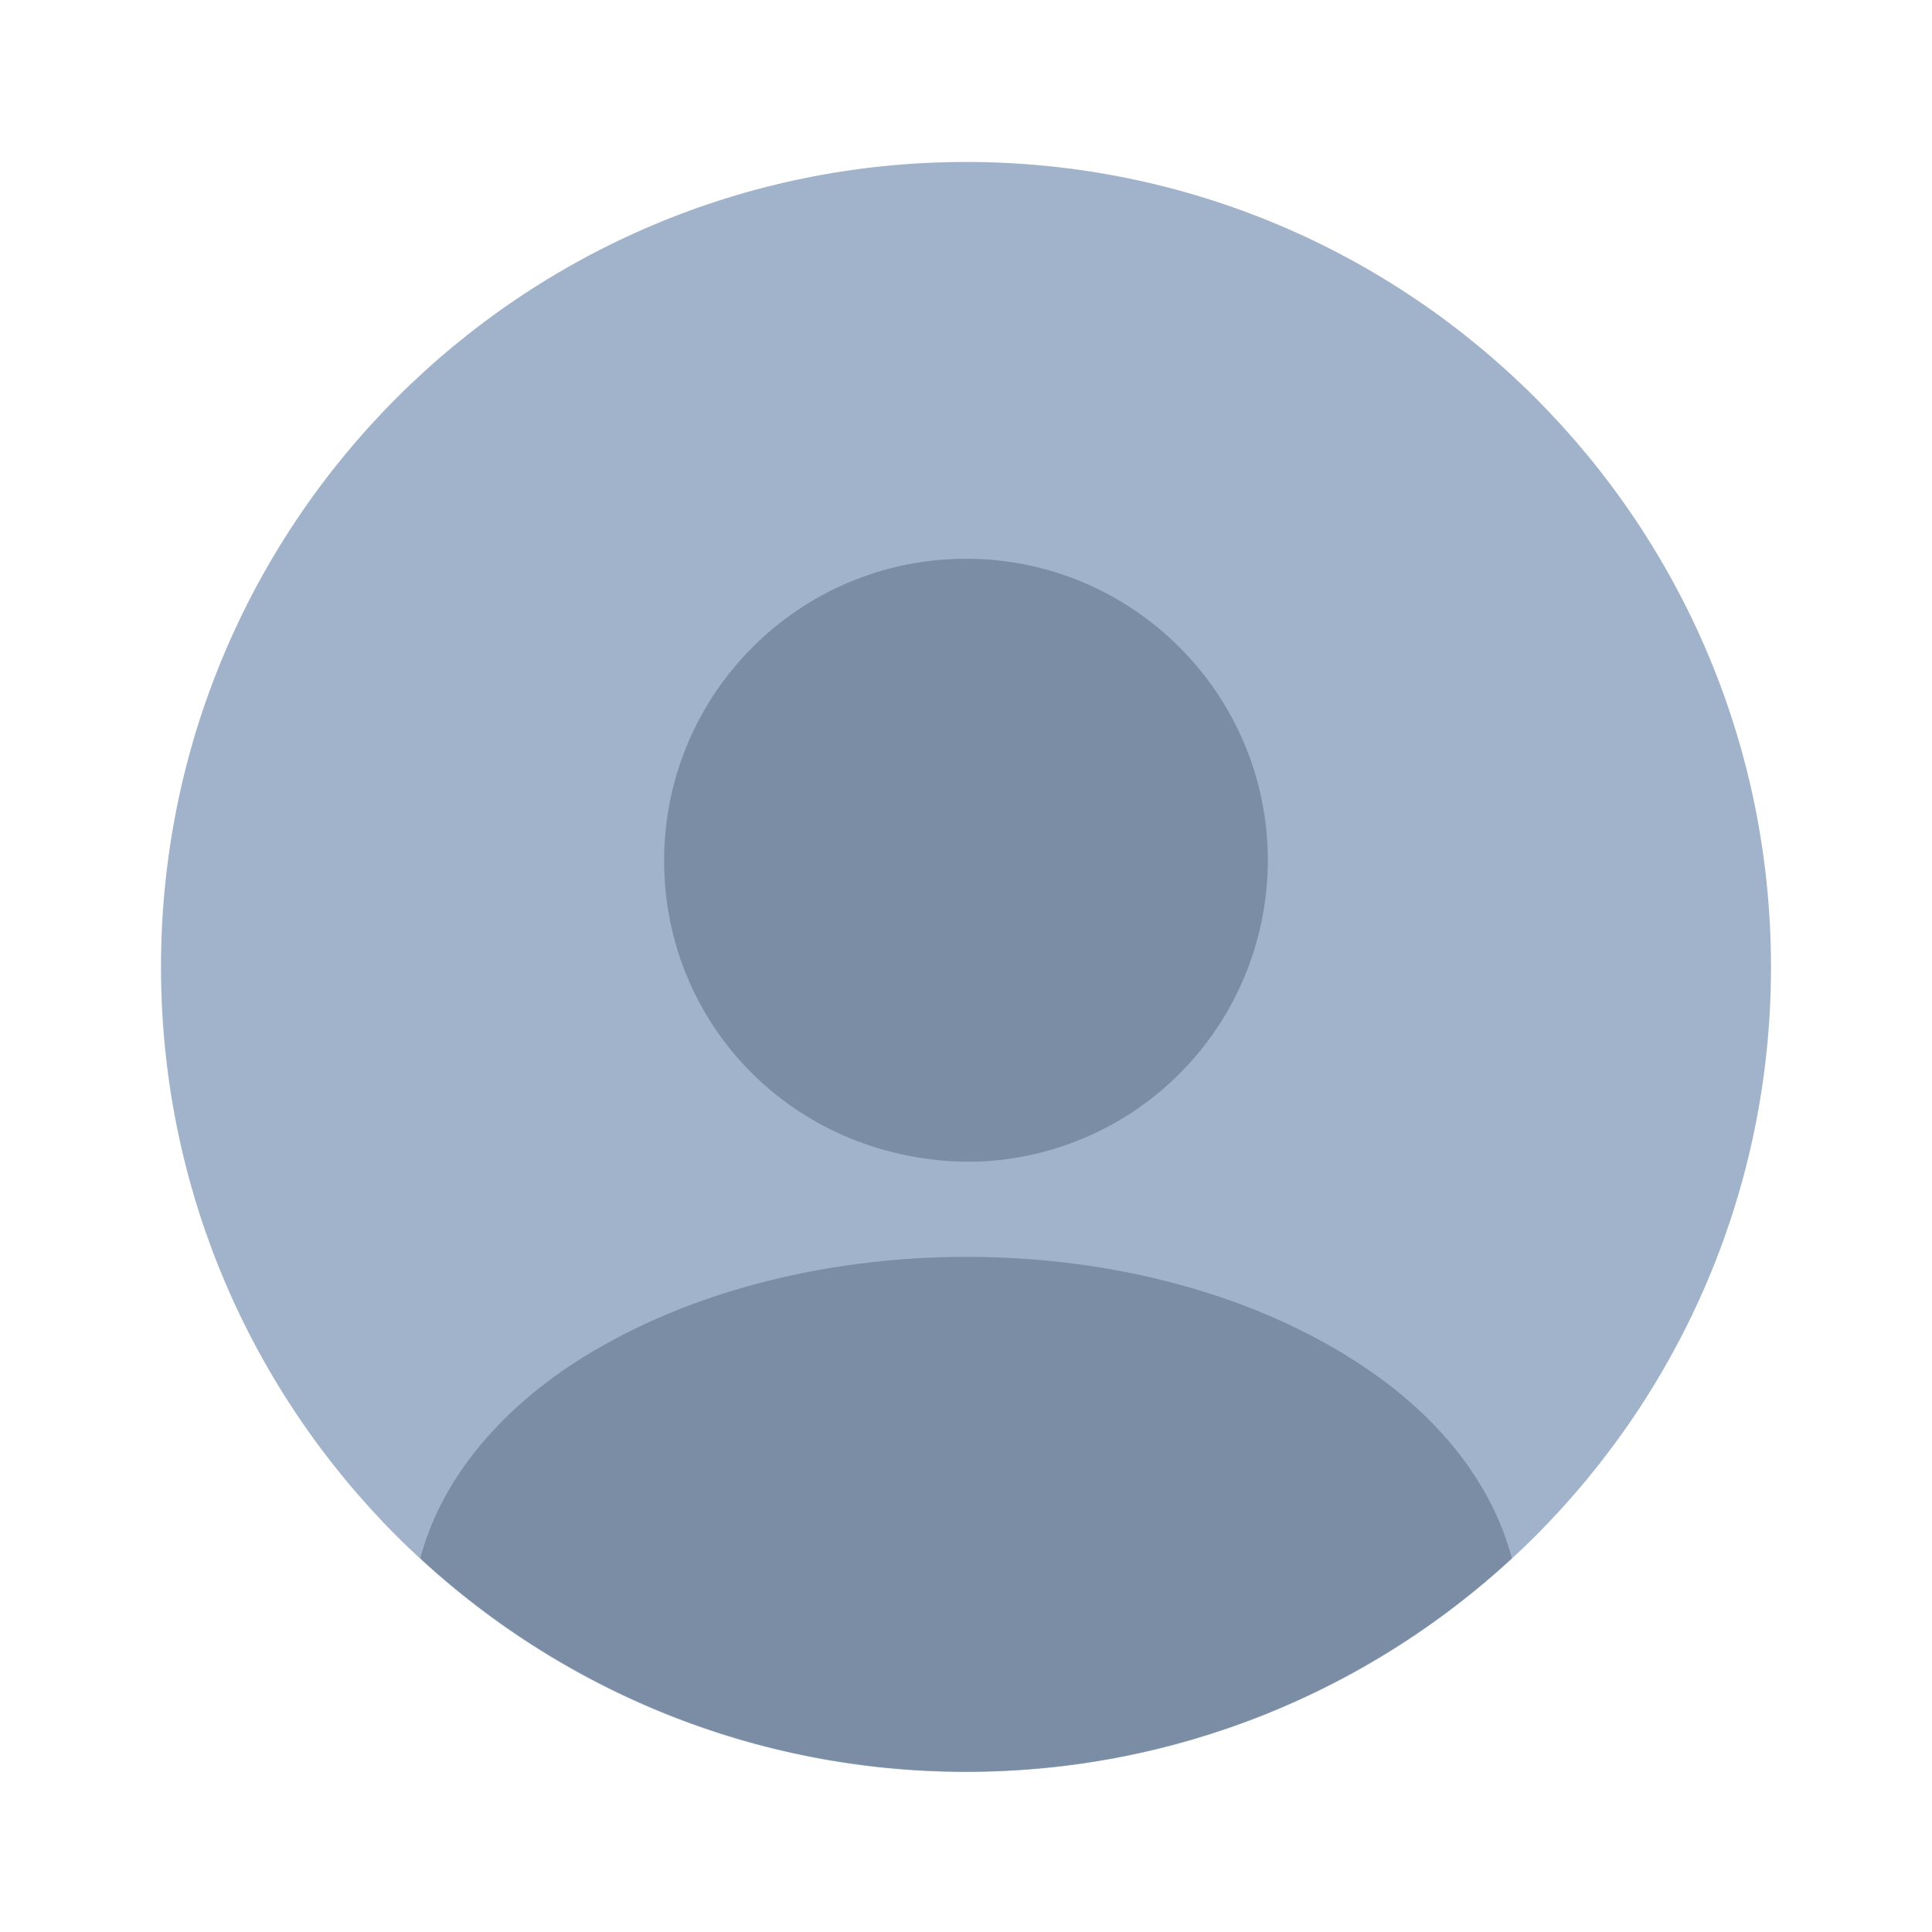 <svg width="24" height="24" viewBox="0 0 24 24" fill="none" xmlns="http://www.w3.org/2000/svg">
    <path d="M12 22.012C17.523 22.012 22 17.535 22 12.012C22 6.489 17.523 2.012 12 2.012C6.477 2.012 2 6.489 2 12.012C2 17.535 6.477 22.012 12 22.012Z"
          fill="#A1B3CA"/>
    <path d="M12 6.941C9.93 6.941 8.25 8.621 8.25 10.691C8.25 12.721 9.84 14.371 11.95 14.431C11.98 14.431 12.02 14.431 12.04 14.431C12.06 14.431 12.09 14.431 12.11 14.431C12.12 14.431 12.13 14.431 12.13 14.431C14.15 14.361 15.74 12.721 15.75 10.691C15.75 8.621 14.07 6.941 12 6.941Z"
          fill="#7B8DA4"/>
    <path d="M18.781 19.358C17.001 20.998 14.621 22.008 12.001 22.008C9.381 22.008 7.001 20.998 5.221 19.358C5.461 18.448 6.111 17.618 7.061 16.978C9.791 15.158 14.231 15.158 16.941 16.978C17.901 17.618 18.541 18.448 18.781 19.358Z"
          fill="#7B8DA4"/>
</svg>
